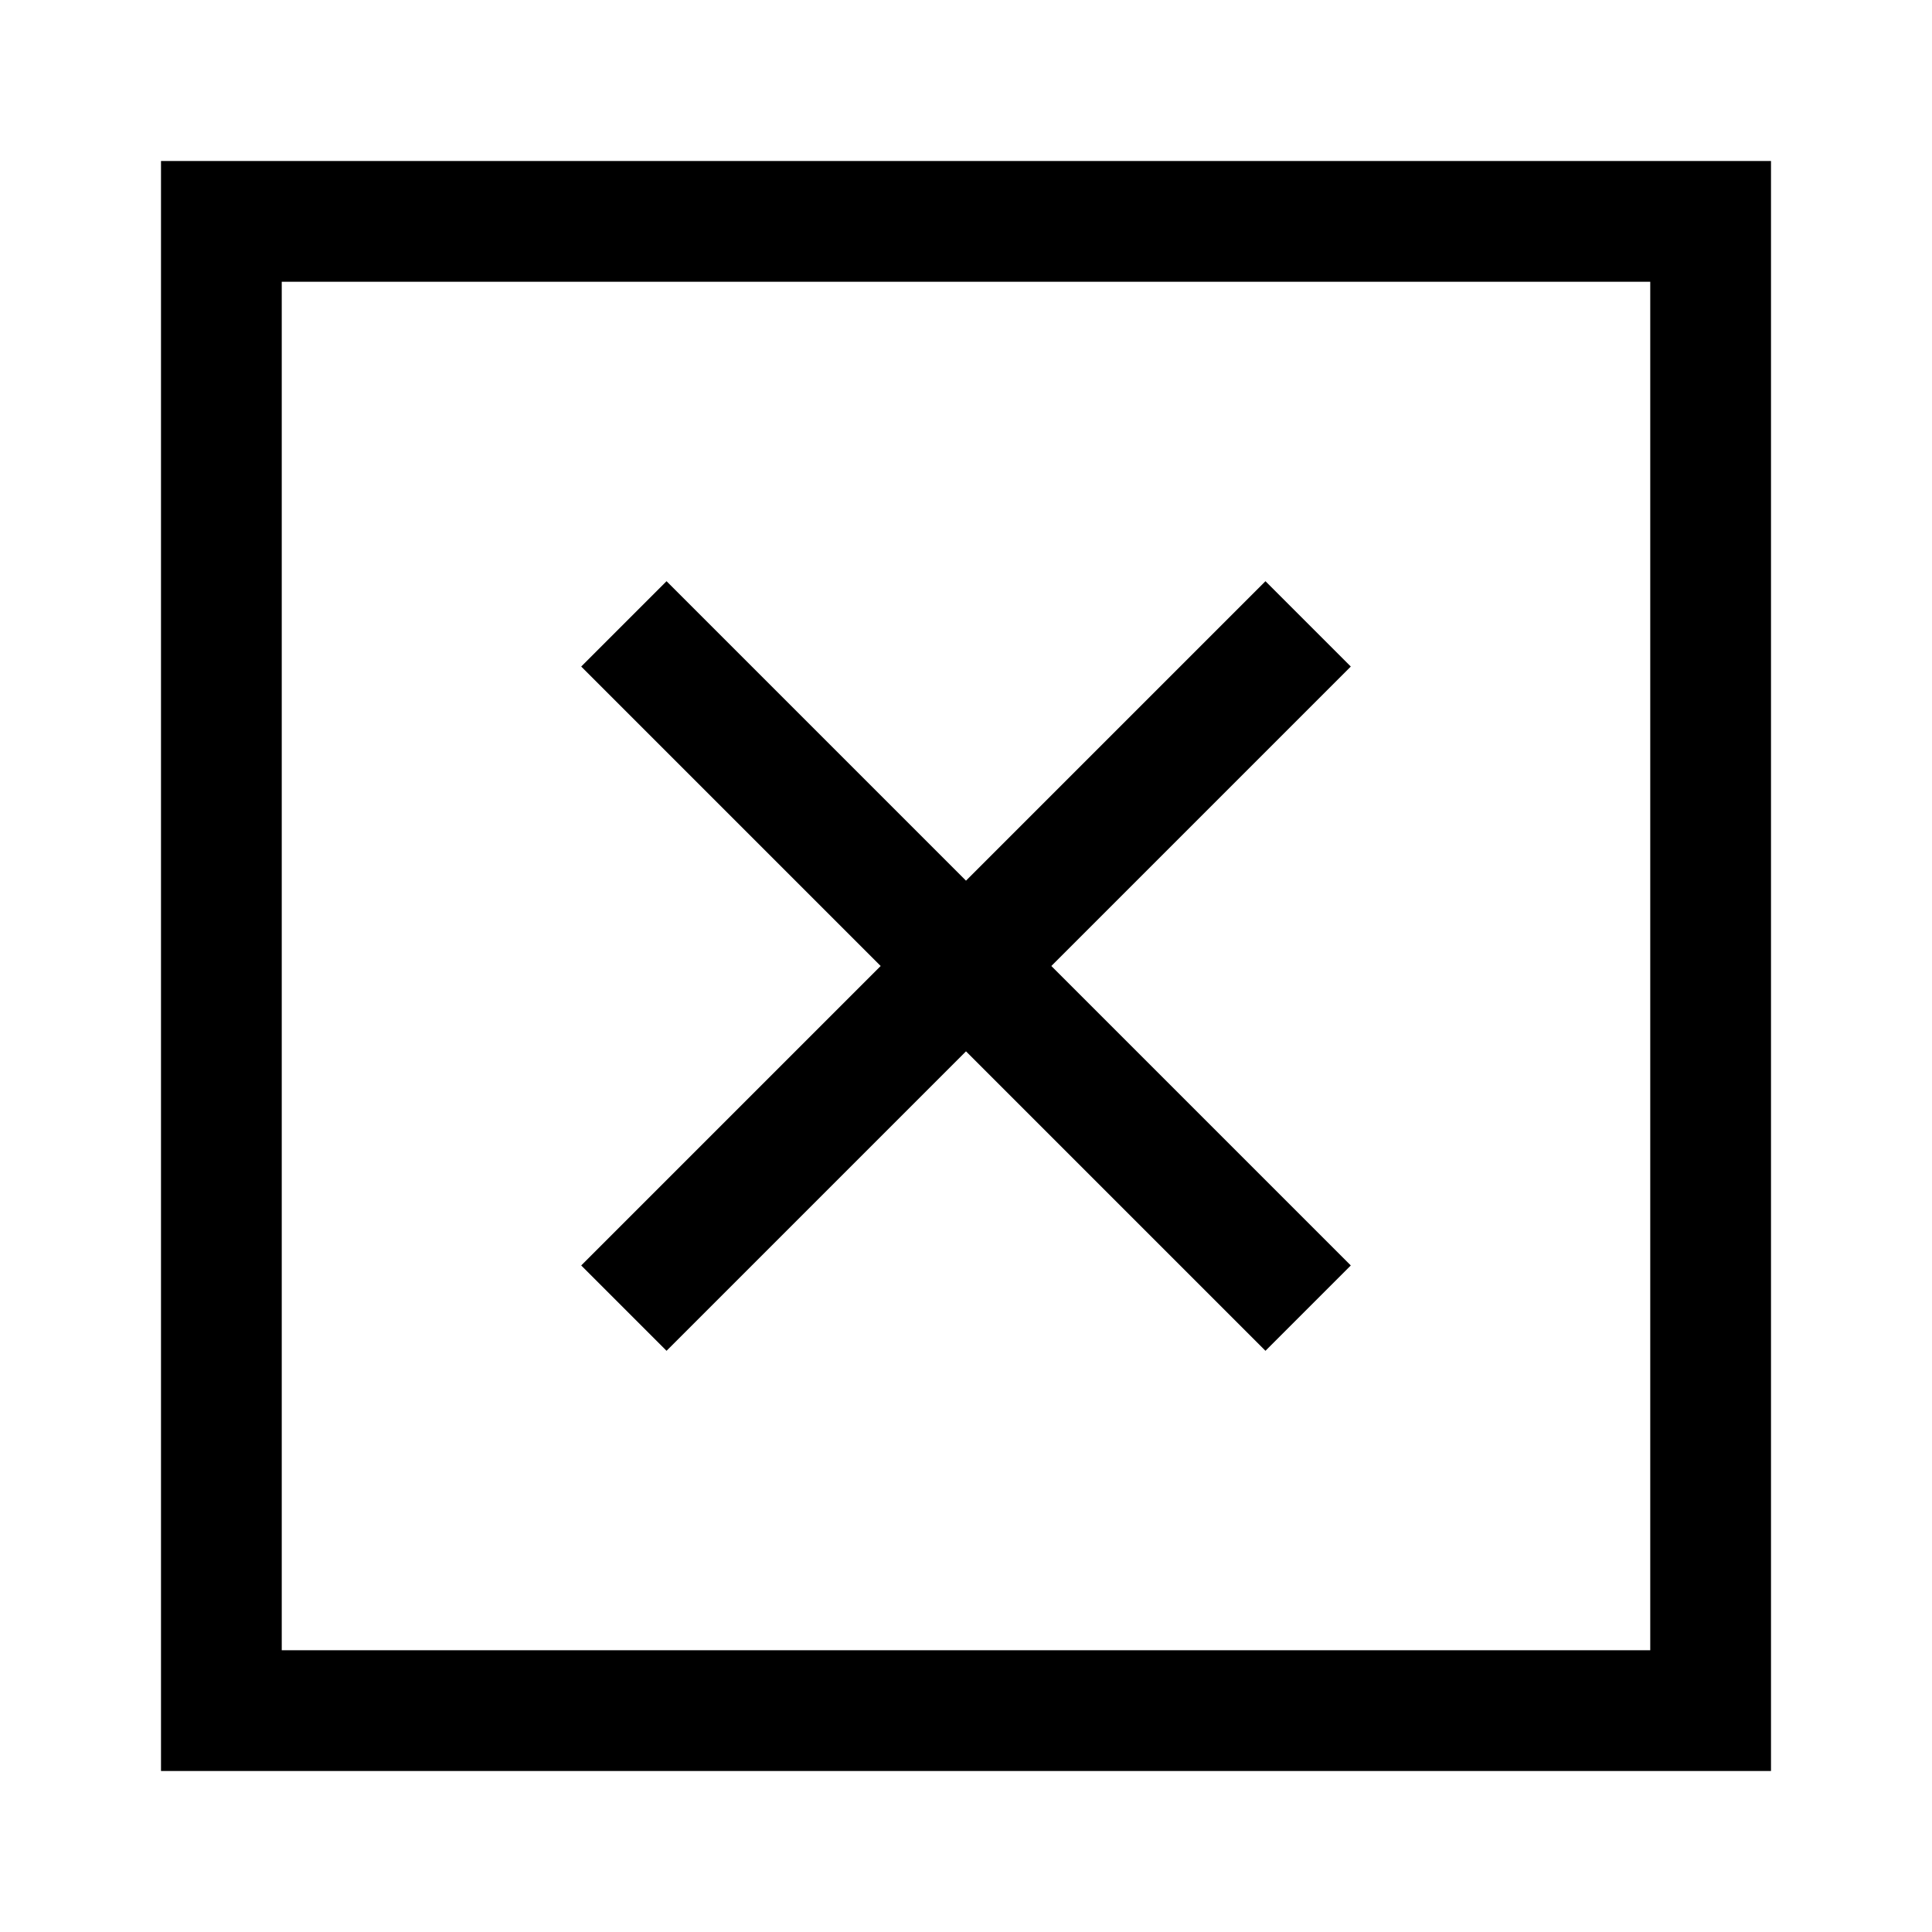 <svg viewBox="0 0 24 24" xmlns="http://www.w3.org/2000/svg"><path fill-rule="evenodd" d="M2 2h20v20H2V2zm1.5 1.5v17h17v-17h-17zm7.44 8.5L7.22 8.28l1.06-1.06L12 10.94l3.72-3.72 1.06 1.06L13.06 12l3.72 3.72-1.06 1.06L12 13.06l-3.72 3.72-1.06-1.06L10.94 12z"/></svg>